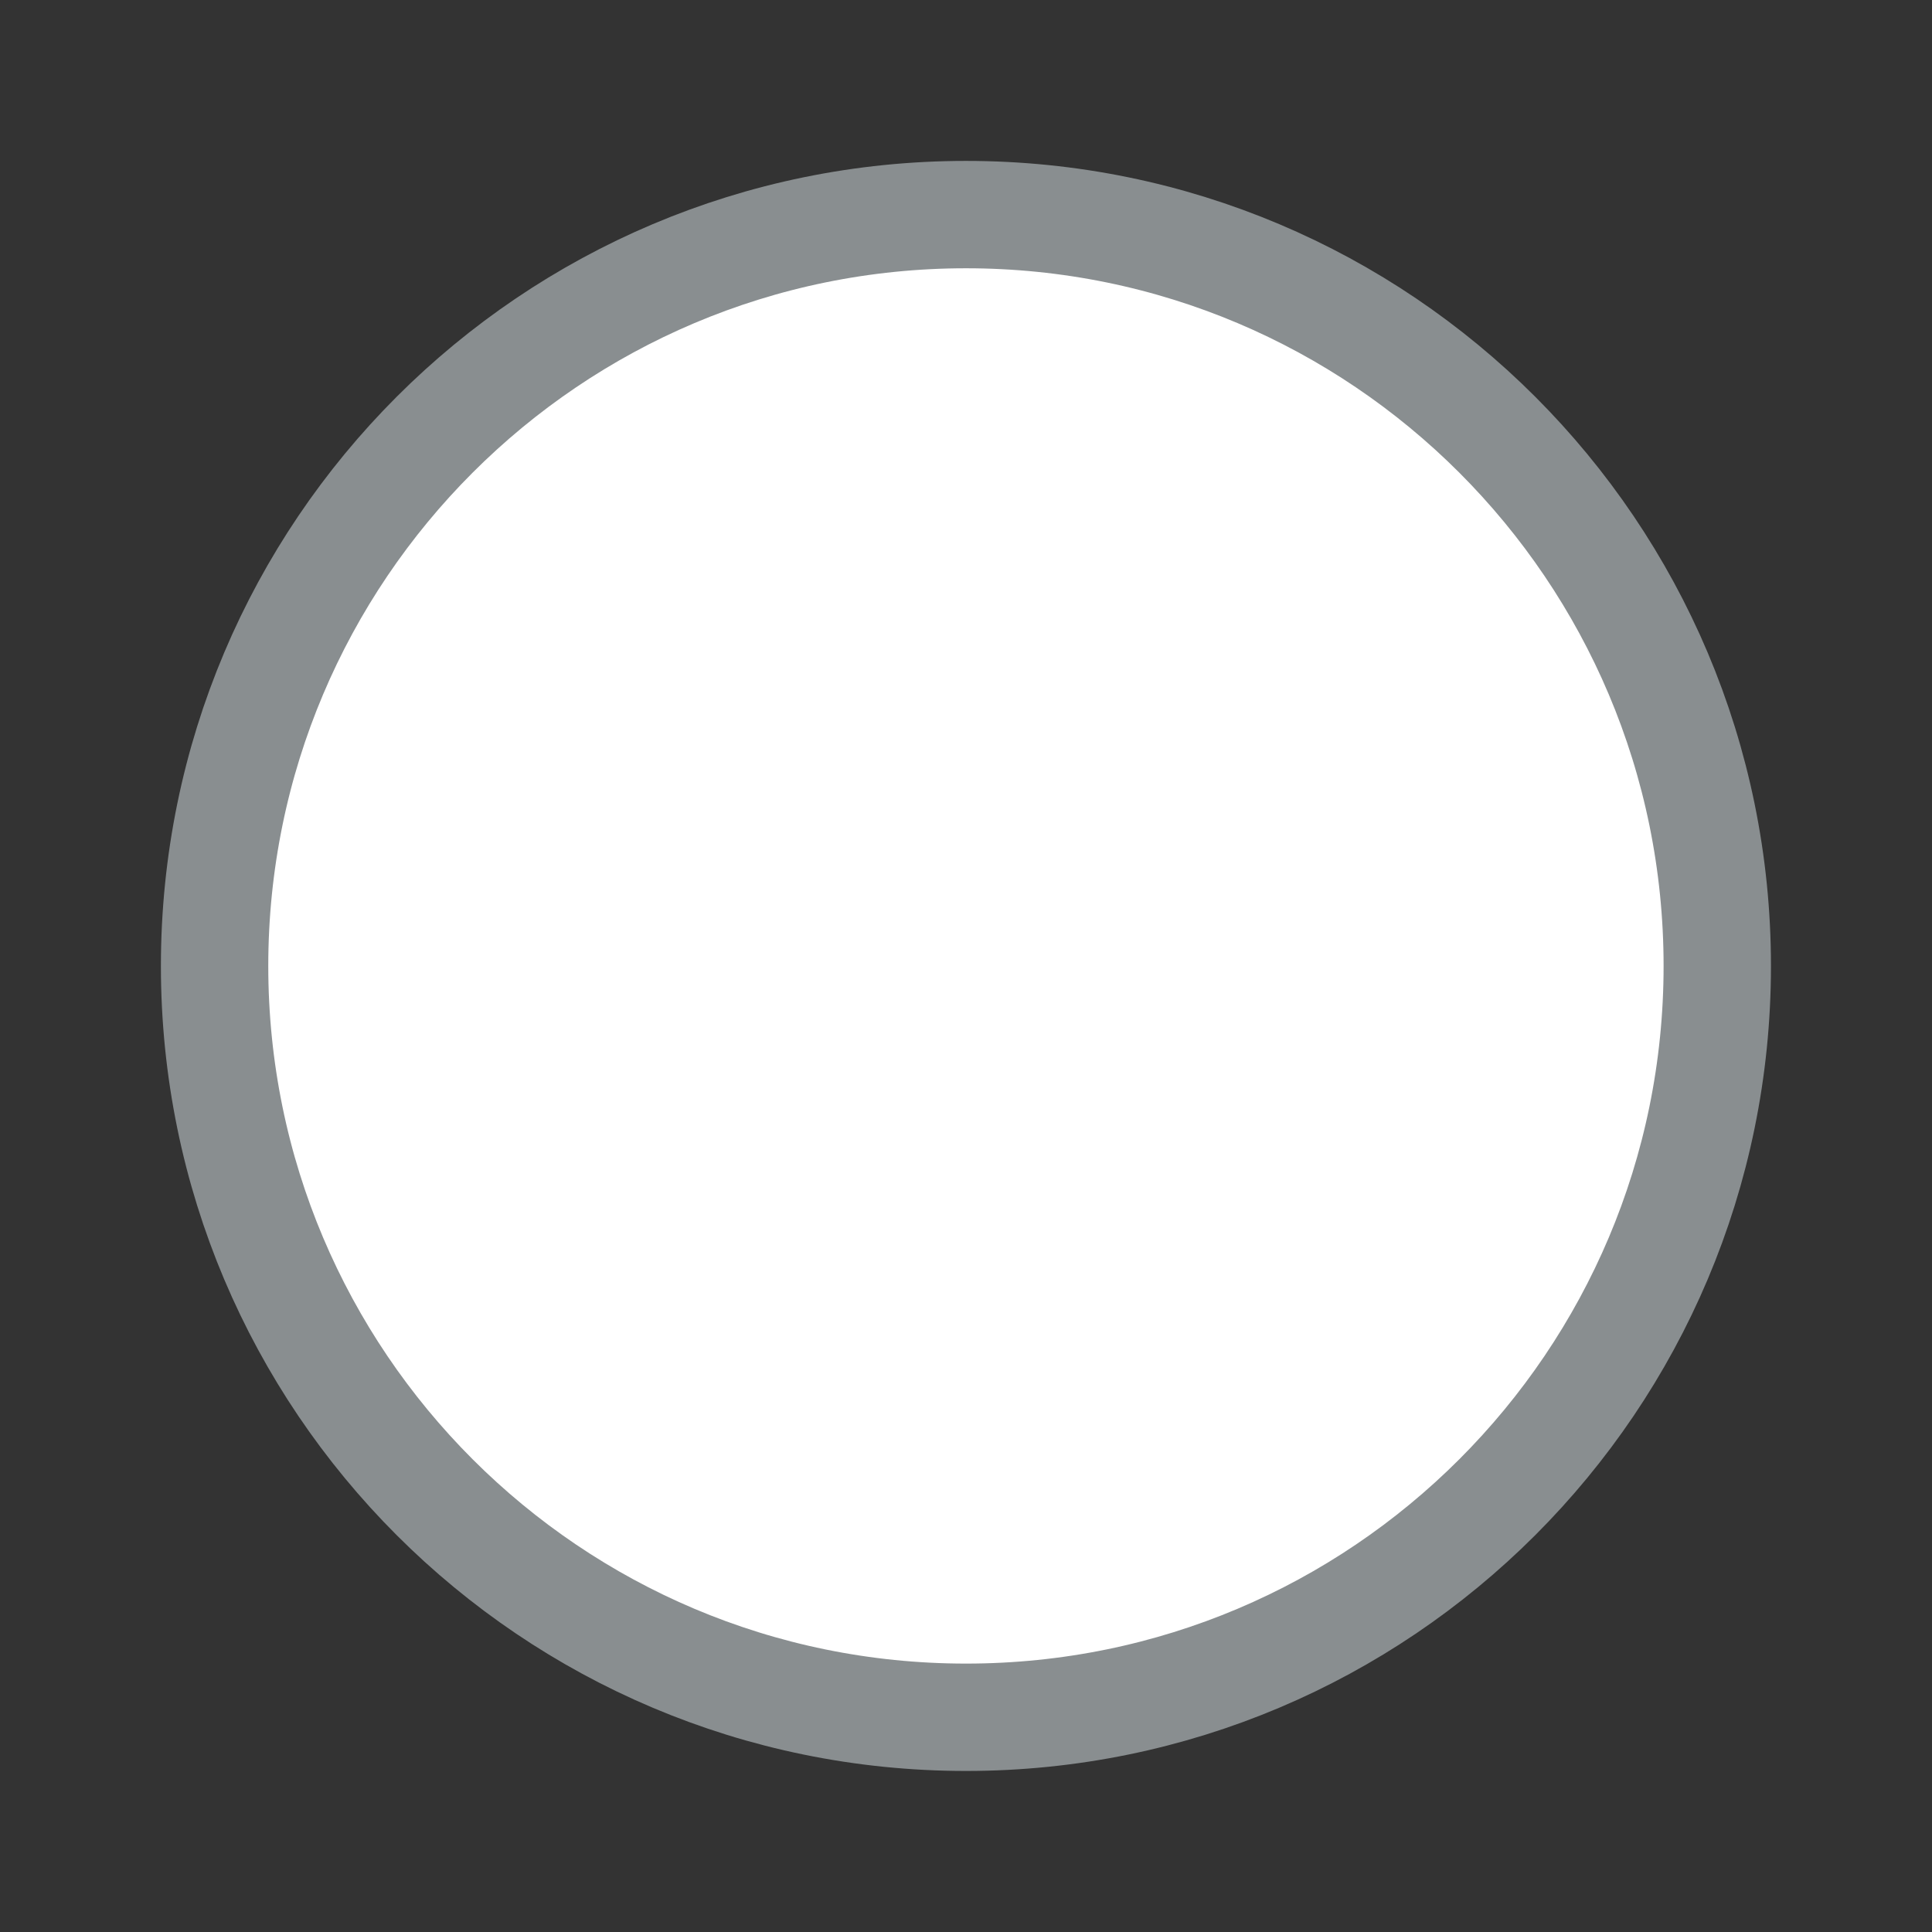 <svg width="14" height="14" viewBox="0 0 14 14" fill="none" xmlns="http://www.w3.org/2000/svg">
<rect x="0" y="0" width="14" height="14" fill="#333333" stroke="none"/>
<path d="M12.444 7C12.444 10.007 10.007 12.444 7 12.444C3.993 12.444 1.555 10.007 1.555 7C1.555 3.993 3.993 1.555 7 1.555C10.007 1.555 12.444 3.993 12.444 7Z" fill="white" stroke="#898E90" stroke-width="0.778" stroke-linecap="round" stroke-linejoin="round"/>
</svg>
